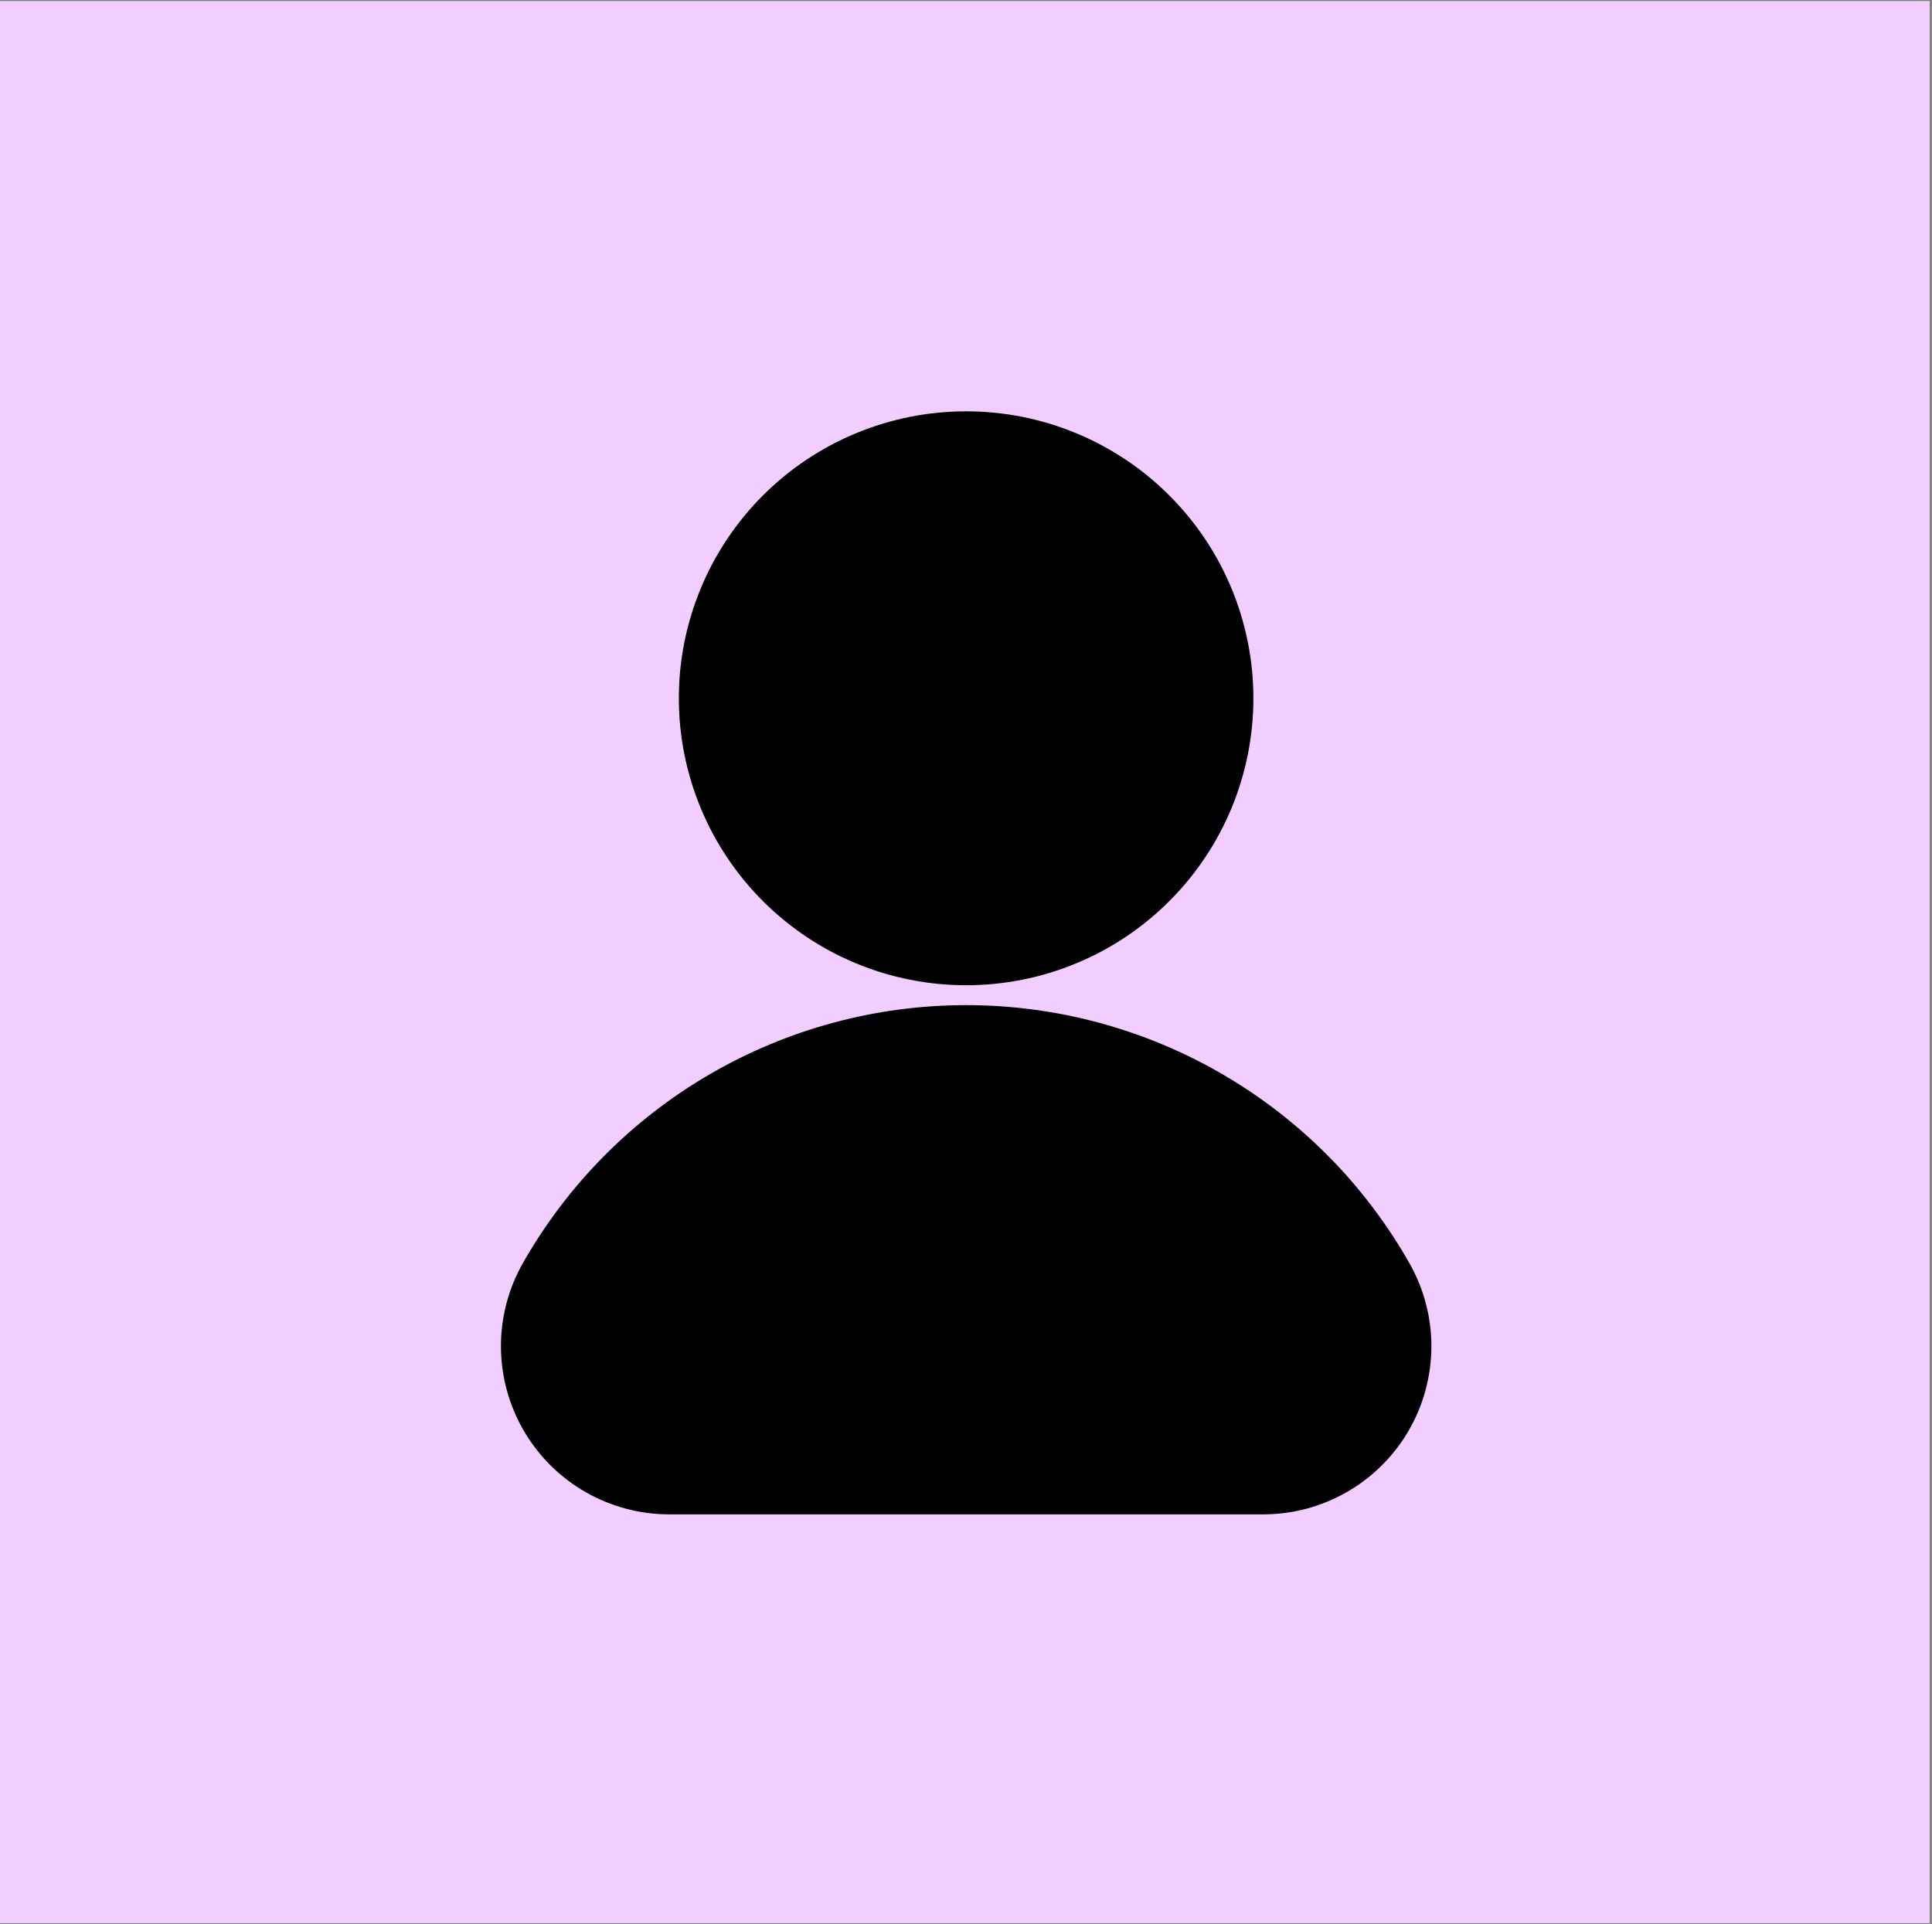 <svg xmlns="http://www.w3.org/2000/svg" xmlns:xlink="http://www.w3.org/1999/xlink" width="257" zoomAndPan="magnify" viewBox="0 0 192.75 192" height="256" preserveAspectRatio="xMidYMid meet" version="1.0"><rect x="0" y="0" width="192.75" height="192" fill="#808080" stroke="none"/><defs><clipPath id="ba50688630"><path d="M 0 0.125 L 192.5 0.125 L 192.5 191.875 L 0 191.875 Z M 0 0.125 " clip-rule="nonzero"/></clipPath><clipPath id="b5c0b5fdae"><path d="M 67 41.047 L 126 41.047 L 126 99 L 67 99 Z M 67 41.047 " clip-rule="nonzero"/></clipPath><clipPath id="bf0a2fcef8"><path d="M 49.188 100 L 143 100 L 143 151.152 L 49.188 151.152 Z M 49.188 100 " clip-rule="nonzero"/></clipPath></defs><g clip-path="url(#ba50688630)"><path fill="#ffffff" d="M 0 0.125 L 192.5 0.125 L 192.5 191.875 L 0 191.875 Z M 0 0.125 " fill-opacity="1" fill-rule="nonzero"/><path fill="#f1ceff" d="M 0 0.125 L 192.5 0.125 L 192.5 191.875 L 0 191.875 Z M 0 0.125 " fill-opacity="1" fill-rule="nonzero"/></g><g clip-path="url(#b5c0b5fdae)"><path fill="#000000" d="M 125.047 69.676 C 125.047 70.613 125.004 71.547 124.91 72.48 C 124.816 73.414 124.68 74.344 124.496 75.262 C 124.312 76.18 124.086 77.09 123.812 77.988 C 123.543 78.887 123.227 79.766 122.867 80.633 C 122.508 81.5 122.105 82.348 121.664 83.172 C 121.223 84 120.738 84.805 120.219 85.582 C 119.695 86.363 119.137 87.117 118.543 87.84 C 117.945 88.566 117.316 89.258 116.652 89.922 C 115.988 90.586 115.297 91.215 114.57 91.809 C 113.844 92.406 113.09 92.961 112.309 93.484 C 111.531 94.004 110.727 94.488 109.898 94.93 C 109.07 95.371 108.223 95.77 107.355 96.129 C 106.488 96.488 105.605 96.805 104.707 97.078 C 103.809 97.348 102.898 97.578 101.98 97.758 C 101.059 97.941 100.129 98.078 99.195 98.172 C 98.262 98.262 97.324 98.309 96.387 98.309 C 95.449 98.309 94.512 98.262 93.578 98.172 C 92.645 98.078 91.715 97.941 90.797 97.758 C 89.875 97.578 88.965 97.348 88.066 97.078 C 87.168 96.805 86.285 96.488 85.418 96.129 C 84.551 95.77 83.703 95.371 82.875 94.93 C 82.051 94.488 81.246 94.004 80.465 93.484 C 79.684 92.961 78.93 92.406 78.207 91.809 C 77.48 91.215 76.785 90.586 76.121 89.922 C 75.457 89.258 74.828 88.566 74.234 87.84 C 73.637 87.117 73.078 86.363 72.559 85.582 C 72.035 84.805 71.555 84 71.109 83.172 C 70.668 82.348 70.27 81.5 69.91 80.633 C 69.551 79.766 69.234 78.887 68.961 77.988 C 68.688 77.09 68.461 76.18 68.277 75.262 C 68.094 74.344 67.957 73.414 67.863 72.48 C 67.773 71.547 67.727 70.613 67.727 69.676 C 67.727 68.738 67.773 67.801 67.863 66.867 C 67.957 65.934 68.094 65.008 68.277 64.09 C 68.461 63.168 68.688 62.262 68.961 61.363 C 69.234 60.465 69.551 59.586 69.91 58.719 C 70.27 57.852 70.668 57.004 71.109 56.176 C 71.555 55.352 72.035 54.547 72.559 53.766 C 73.078 52.988 73.637 52.234 74.234 51.512 C 74.828 50.785 75.457 50.09 76.121 49.43 C 76.785 48.766 77.48 48.137 78.207 47.539 C 78.93 46.945 79.684 46.387 80.465 45.867 C 81.246 45.348 82.051 44.863 82.875 44.422 C 83.703 43.98 84.551 43.578 85.418 43.223 C 86.285 42.863 87.168 42.547 88.066 42.273 C 88.965 42.004 89.875 41.773 90.797 41.59 C 91.715 41.41 92.645 41.27 93.578 41.18 C 94.512 41.086 95.449 41.043 96.387 41.043 C 97.324 41.043 98.262 41.086 99.195 41.18 C 100.129 41.27 101.059 41.41 101.98 41.59 C 102.898 41.773 103.809 42.004 104.707 42.273 C 105.605 42.547 106.488 42.863 107.355 43.223 C 108.223 43.578 109.07 43.98 109.898 44.422 C 110.727 44.863 111.531 45.348 112.309 45.867 C 113.09 46.387 113.844 46.945 114.57 47.539 C 115.297 48.137 115.988 48.766 116.652 49.43 C 117.316 50.09 117.945 50.785 118.543 51.512 C 119.137 52.234 119.695 52.988 120.219 53.766 C 120.738 54.547 121.223 55.352 121.664 56.176 C 122.105 57.004 122.508 57.852 122.867 58.719 C 123.227 59.586 123.543 60.465 123.812 61.363 C 124.086 62.262 124.312 63.168 124.496 64.09 C 124.68 65.008 124.816 65.934 124.91 66.867 C 125.004 67.801 125.047 68.738 125.047 69.676 Z M 125.047 69.676 " fill-opacity="1" fill-rule="nonzero"/></g><g clip-path="url(#bf0a2fcef8)"><path fill="#000000" d="M 96.387 100.293 C 94.148 100.293 91.918 100.441 89.699 100.734 C 87.477 101.027 85.285 101.469 83.125 102.051 C 80.961 102.637 78.848 103.359 76.781 104.223 C 74.715 105.086 72.715 106.082 70.781 107.207 C 68.844 108.336 66.992 109.586 65.223 110.957 C 63.453 112.328 61.781 113.812 60.211 115.402 C 58.637 116.996 57.176 118.688 55.824 120.473 C 54.477 122.258 53.25 124.125 52.145 126.07 C 51.965 126.391 51.797 126.711 51.641 127.039 C 51.48 127.371 51.332 127.703 51.195 128.039 C 51.062 128.379 50.934 128.723 50.82 129.066 C 50.707 129.414 50.605 129.762 50.512 130.117 C 50.422 130.469 50.34 130.824 50.273 131.184 C 50.203 131.543 50.148 131.902 50.105 132.266 C 50.059 132.625 50.027 132.988 50.004 133.352 C 49.984 133.719 49.977 134.082 49.977 134.445 C 49.98 134.812 49.996 135.176 50.023 135.539 C 50.047 135.902 50.086 136.266 50.137 136.625 C 50.188 136.988 50.25 137.348 50.32 137.703 C 50.395 138.062 50.48 138.414 50.578 138.766 C 50.676 139.117 50.781 139.465 50.902 139.812 C 51.02 140.156 51.152 140.496 51.293 140.832 C 51.434 141.168 51.586 141.5 51.75 141.824 C 51.914 142.152 52.086 142.473 52.27 142.789 C 52.457 143.102 52.648 143.41 52.855 143.715 C 53.059 144.016 53.273 144.309 53.496 144.598 C 53.719 144.887 53.953 145.168 54.191 145.441 C 54.434 145.715 54.684 145.98 54.945 146.234 C 55.203 146.492 55.473 146.742 55.746 146.98 C 56.023 147.219 56.305 147.449 56.594 147.672 C 56.887 147.891 57.184 148.105 57.484 148.305 C 57.789 148.508 58.102 148.699 58.418 148.879 C 58.734 149.062 59.055 149.234 59.383 149.395 C 59.711 149.555 60.043 149.703 60.383 149.844 C 60.719 149.98 61.062 150.109 61.406 150.227 C 61.754 150.344 62.102 150.445 62.453 150.539 C 62.809 150.637 63.164 150.719 63.52 150.789 C 63.879 150.859 64.238 150.918 64.602 150.965 C 64.961 151.012 65.324 151.047 65.691 151.07 C 66.055 151.094 66.418 151.105 66.785 151.105 L 126 151.105 C 126.367 151.105 126.73 151.094 127.094 151.07 C 127.461 151.047 127.82 151.012 128.184 150.965 C 128.547 150.918 128.906 150.859 129.266 150.789 C 129.621 150.719 129.977 150.637 130.332 150.543 C 130.684 150.449 131.031 150.344 131.379 150.227 C 131.723 150.109 132.066 149.984 132.402 149.844 C 132.742 149.703 133.074 149.555 133.402 149.395 C 133.73 149.234 134.051 149.062 134.367 148.883 C 134.684 148.699 134.996 148.508 135.301 148.309 C 135.605 148.105 135.902 147.895 136.191 147.672 C 136.48 147.453 136.766 147.223 137.039 146.98 C 137.316 146.742 137.582 146.496 137.84 146.238 C 138.102 145.98 138.352 145.715 138.594 145.441 C 138.836 145.168 139.066 144.887 139.289 144.602 C 139.516 144.312 139.727 144.016 139.934 143.715 C 140.137 143.41 140.332 143.102 140.516 142.789 C 140.699 142.473 140.871 142.152 141.035 141.824 C 141.199 141.5 141.352 141.168 141.492 140.832 C 141.633 140.496 141.766 140.156 141.883 139.812 C 142.004 139.465 142.109 139.117 142.207 138.766 C 142.305 138.414 142.387 138.059 142.461 137.703 C 142.535 137.344 142.598 136.988 142.648 136.625 C 142.695 136.266 142.734 135.902 142.762 135.539 C 142.789 135.172 142.801 134.809 142.805 134.445 C 142.809 134.082 142.797 133.715 142.777 133.352 C 142.754 132.988 142.723 132.625 142.676 132.262 C 142.633 131.902 142.574 131.539 142.508 131.184 C 142.438 130.824 142.359 130.469 142.266 130.117 C 142.176 129.762 142.07 129.414 141.957 129.066 C 141.844 128.719 141.715 128.379 141.578 128.039 C 141.441 127.703 141.293 127.367 141.137 127.039 C 140.977 126.711 140.809 126.391 140.629 126.07 C 139.527 124.125 138.301 122.258 136.949 120.473 C 135.602 118.684 134.141 116.996 132.566 115.402 C 130.992 113.809 129.32 112.328 127.551 110.957 C 125.781 109.582 123.93 108.336 121.996 107.207 C 120.062 106.078 118.062 105.086 115.996 104.223 C 113.93 103.359 111.812 102.637 109.652 102.051 C 107.488 101.469 105.297 101.027 103.078 100.734 C 100.855 100.438 98.629 100.293 96.387 100.293 Z M 96.387 100.293 " fill-opacity="1" fill-rule="nonzero"/></g></svg>